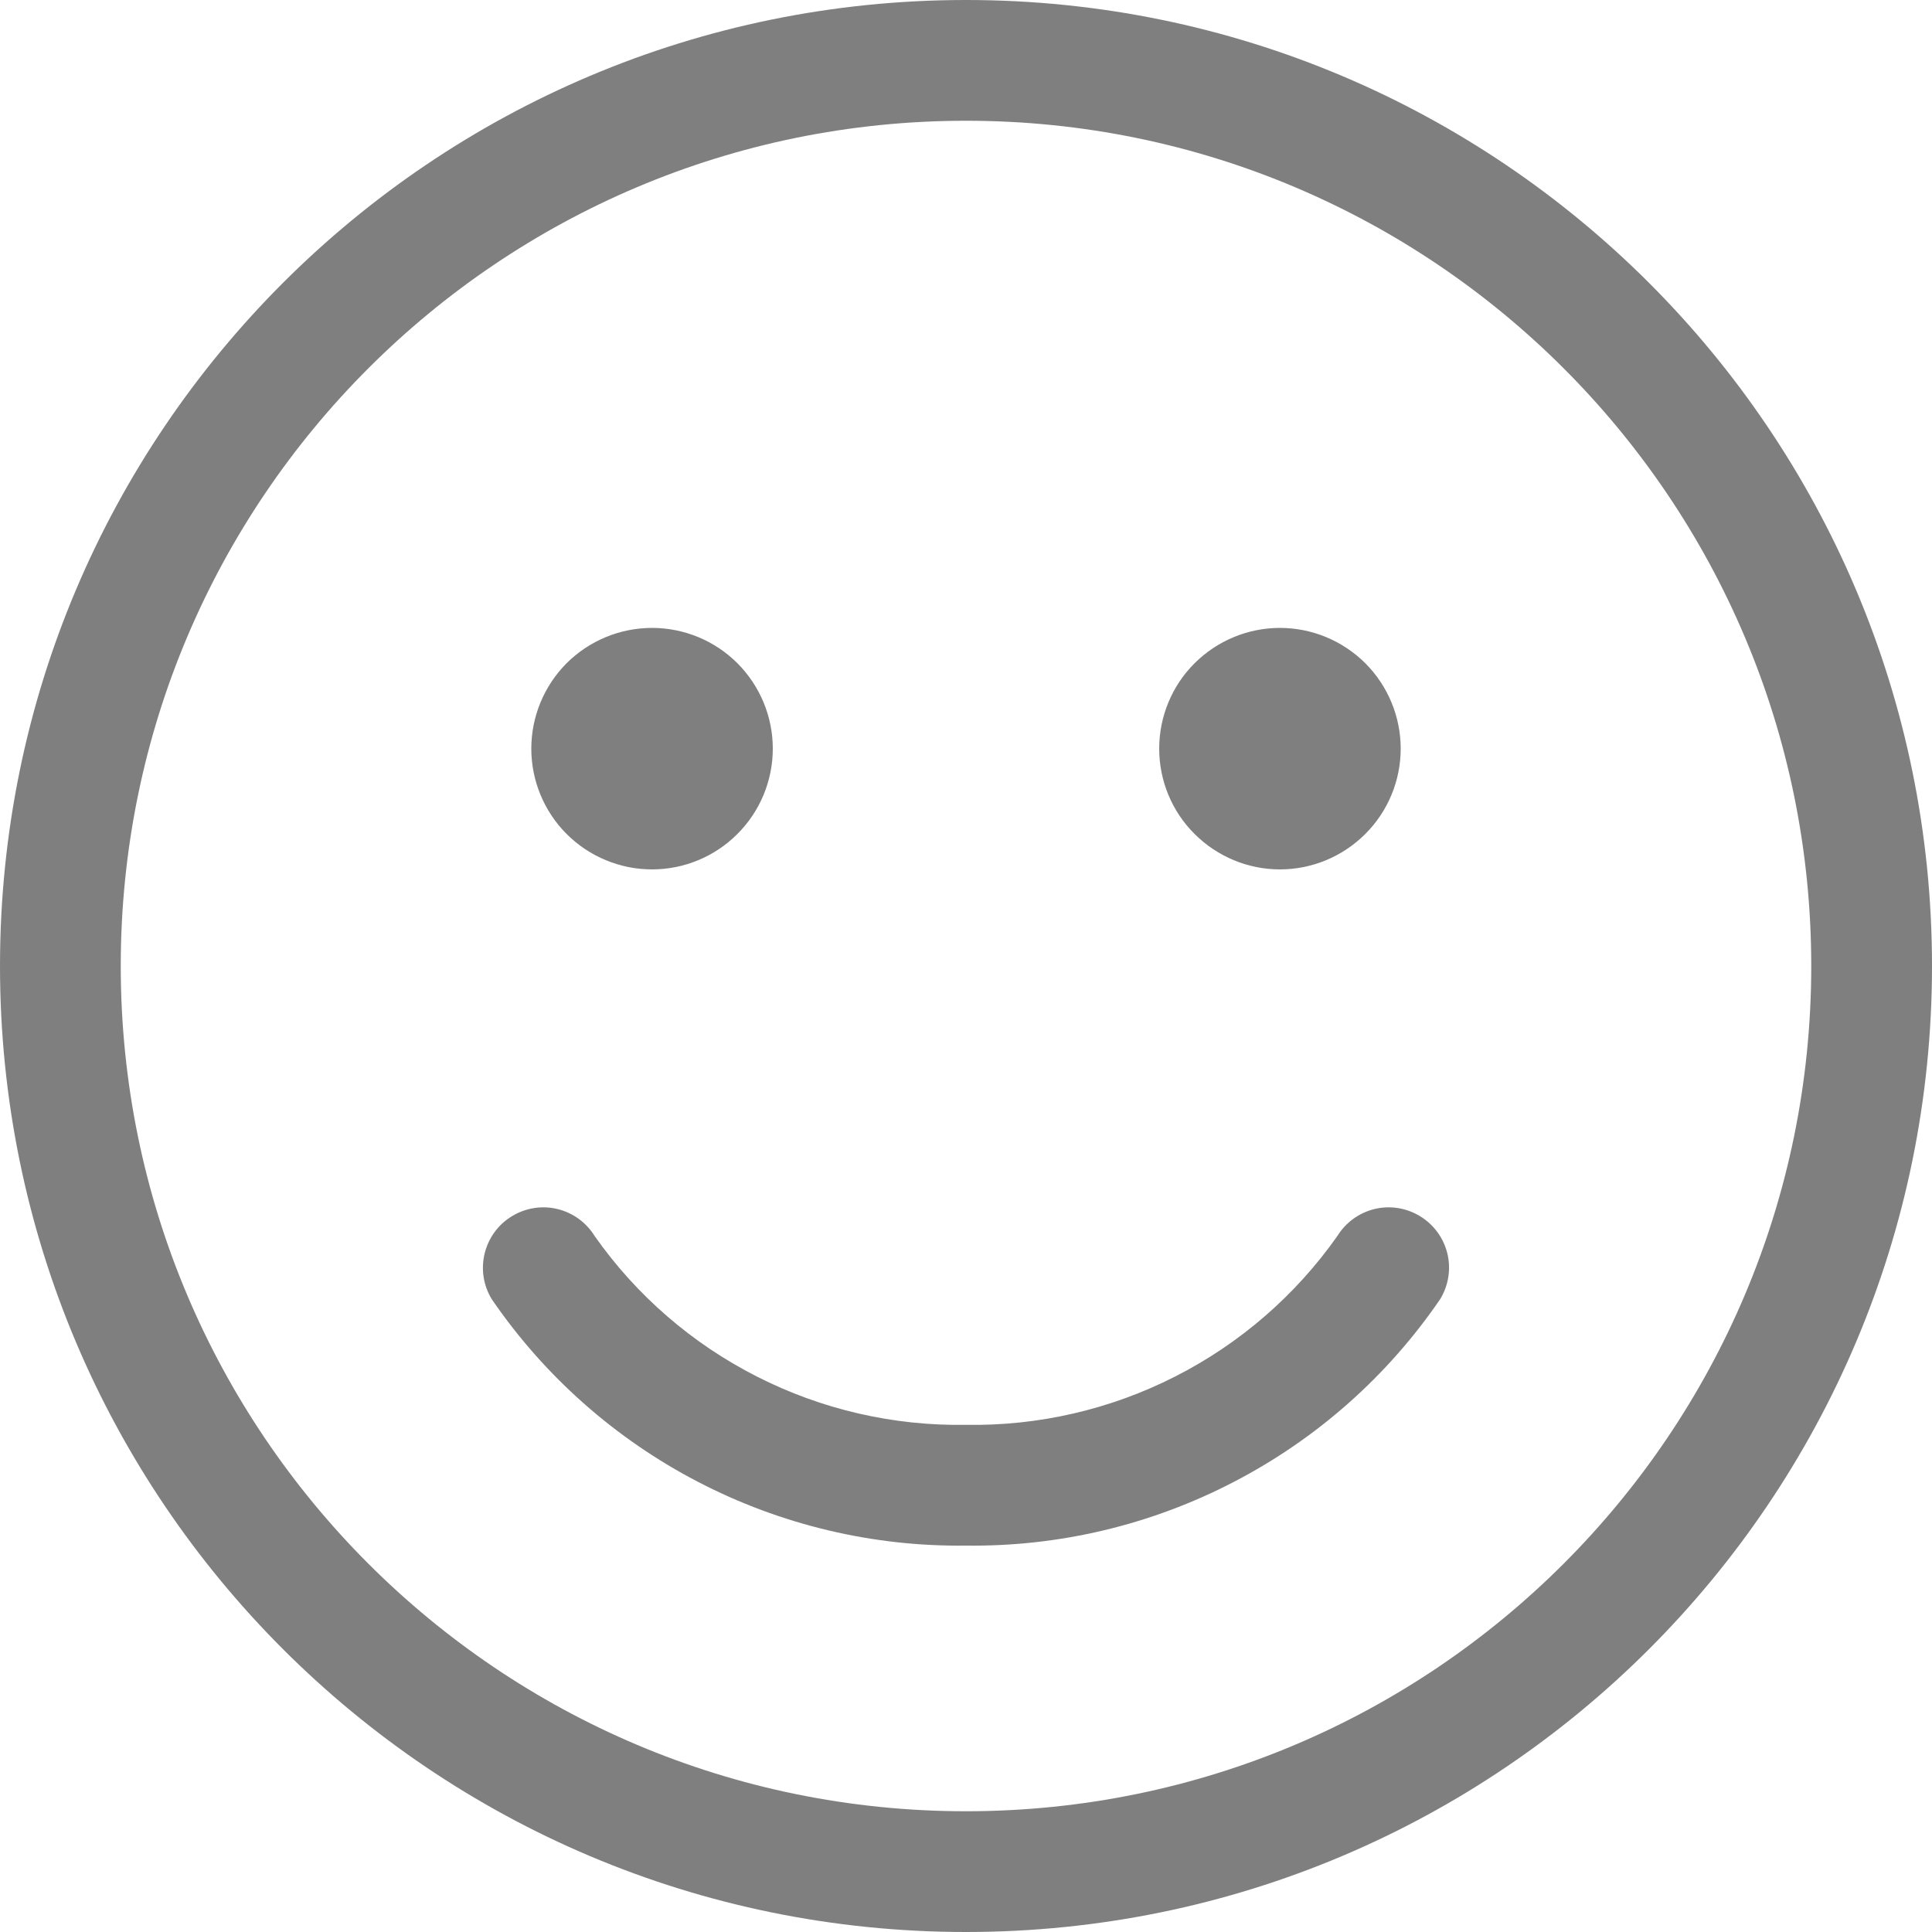 <svg width="18" height="18" viewBox="0 0 18 18" fill="none" xmlns="http://www.w3.org/2000/svg">
<g clip-path="url(#clip0_1879_102556)">
<path d="M6.075 8.1C6.373 8.1 6.66 7.981 6.87 7.77C7.081 7.56 7.2 7.273 7.2 6.975C7.2 6.677 7.081 6.39 6.87 6.179C6.66 5.969 6.373 5.85 6.075 5.85C5.777 5.85 5.49 5.969 5.279 6.179C5.069 6.39 4.95 6.677 4.95 6.975C4.95 7.273 5.069 7.56 5.279 7.77C5.49 7.981 5.777 8.1 6.075 8.1ZM13.05 6.975C13.05 7.273 12.931 7.56 12.72 7.77C12.509 7.981 12.223 8.1 11.925 8.1C11.627 8.1 11.341 7.981 11.13 7.77C10.918 7.56 10.8 7.273 10.8 6.975C10.8 6.677 10.918 6.39 11.13 6.179C11.341 5.969 11.627 5.85 11.925 5.85C12.223 5.85 12.509 5.969 12.72 6.179C12.931 6.39 13.05 6.677 13.05 6.975ZM6.503 13.806C7.274 14.207 8.132 14.411 9 14.4C9.868 14.411 10.726 14.207 11.496 13.806C12.267 13.406 12.927 12.822 13.417 12.105C13.495 11.978 13.52 11.825 13.485 11.68C13.45 11.535 13.359 11.41 13.232 11.332C13.105 11.254 12.952 11.229 12.807 11.264C12.662 11.299 12.537 11.39 12.459 11.517C12.069 12.07 11.551 12.519 10.948 12.825C10.345 13.132 9.676 13.286 9 13.275C8.324 13.286 7.655 13.132 7.052 12.825C6.449 12.519 5.93 12.07 5.541 11.517C5.463 11.39 5.338 11.299 5.193 11.264C5.048 11.229 4.895 11.254 4.768 11.332C4.64 11.41 4.55 11.535 4.515 11.68C4.48 11.825 4.504 11.978 4.582 12.105C5.073 12.822 5.733 13.406 6.503 13.806ZM9 0C4.029 0 0 4.029 0 9C0 13.971 4.029 18 9 18C13.971 18 18 13.971 18 9C18 4.029 13.971 0 9 0ZM1.125 9C1.125 4.651 4.651 1.125 9 1.125C13.349 1.125 16.875 4.651 16.875 9C16.875 13.349 13.349 16.875 9 16.875C4.651 16.875 1.125 13.349 1.125 9Z" fill="#010101" fill-opacity="0.5"/>
</g>
<defs>
<clipPath id="clip0_1879_102556">
<rect width="18" height="18" fill="white"/>
</clipPath>
</defs>
</svg>
